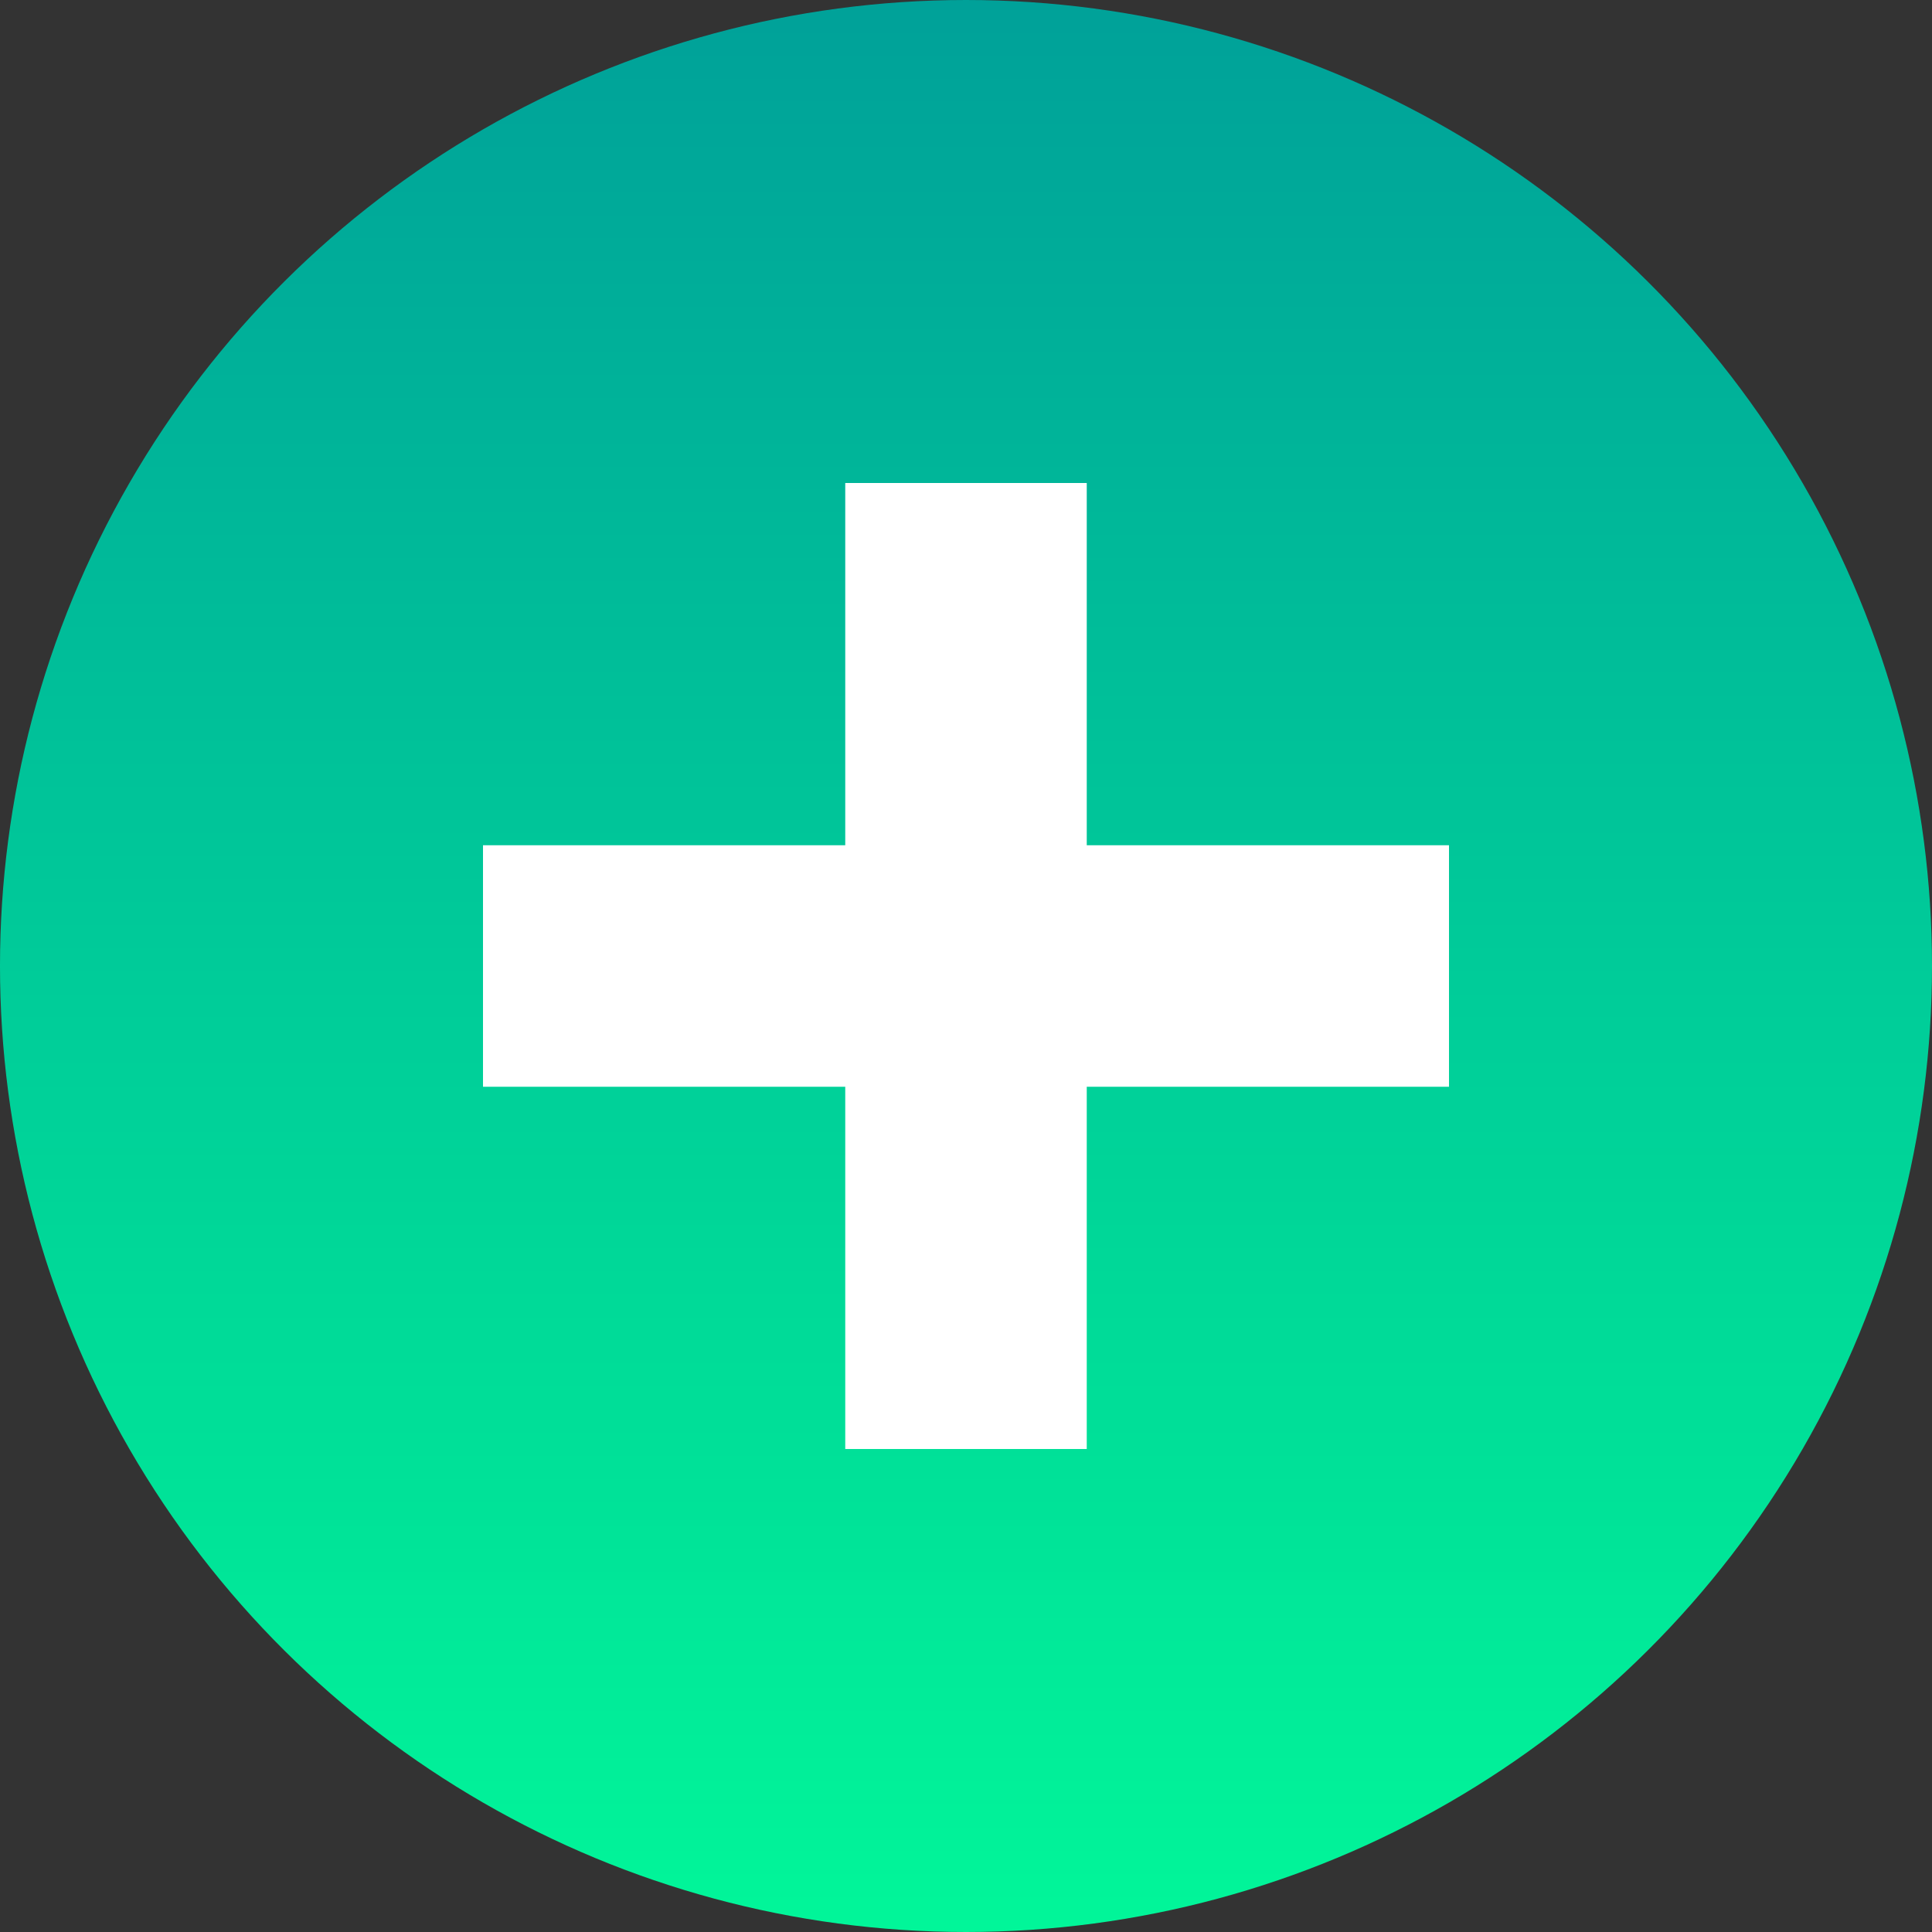 <?xml version="1.0" encoding="UTF-8" standalone="no"?>
<svg
   width="16"
   height="16"
   version="1.1"
   viewBox="0 0 16 16"
   id="svg8"
   sodipodi:docname="more-results (copy).svg"
   inkscape:version="1.1 (c68e22c387, 2021-05-23)"
   xmlns:inkscape="http://www.inkscape.org/namespaces/inkscape"
   xmlns:sodipodi="http://sodipodi.sourceforge.net/DTD/sodipodi-0.dtd"
   xmlns:xlink="http://www.w3.org/1999/xlink"
   xmlns="http://www.w3.org/2000/svg"
   xmlns:svg="http://www.w3.org/2000/svg">
  <rect x="0" y="0" width="16" height="16" fill="#333333" stroke="none"/>
  <defs
     id="defs12">
    <linearGradient
       id="0"
       y1="653.96"
       x2="0"
       y2="301.3"
       gradientUnits="userSpaceOnUse">
      <stop
         stop-color="#0a80fd"
         id="stop2" />
      <stop
         offset="1"
         stop-color="#56c5fa"
         id="stop4" />
    </linearGradient>
    <linearGradient
       id="1"
       gradientUnits="userSpaceOnUse"
       y1="653.96"
       x2="0"
       y2="301.3">
      <stop
         stop-color="#00a661"
         id="stop51" />
      <stop
         offset="1"
         stop-color="#37ce97"
         id="stop53" />
    </linearGradient>
    <linearGradient
       id="0-3"
       y1="546.29"
       x2="0"
       y2="501.51"
       gradientUnits="userSpaceOnUse">
      <stop
         stop-color="#00a199"
         id="stop2-6" />
      <stop
         offset="1"
         stop-color="#00f89a"
         stop-opacity=".988"
         id="stop4-7" />
    </linearGradient>
    <linearGradient
       inkscape:collect="always"
       xlink:href="#0-3"
       id="linearGradient1559"
       x1="1036.4"
       y1="-8"
       x2="1052.4"
       y2="-8"
       gradientUnits="userSpaceOnUse" />
  </defs>
  <sodipodi:namedview
     id="namedview10"
     pagecolor="#ffffff"
     bordercolor="#666666"
     borderopacity="1.0"
     inkscape:pageshadow="2"
     inkscape:pageopacity="0.0"
     inkscape:pagecheckerboard="0"
     showgrid="false"
     inkscape:zoom="4.839262"
     inkscape:cx="-42.361831"
     inkscape:cy="6.8192216"
     inkscape:window-width="1366"
     inkscape:window-height="706"
     inkscape:window-x="0"
     inkscape:window-y="0"
     inkscape:window-maximized="1"
     inkscape:current-layer="g6" />
  <g
     transform="translate(0 -1036.4)"
     id="g6">
    <circle
       cx="1044.4"
       cy="-8"
       r="8"
       fill="#0860f2"
       id="circle2"
       style="fill:url(#linearGradient1559);fill-opacity:1.0"
       transform="rotate(90)" />
    <path
       d="m7 4v3h-3v2h3v3h2v-3h3v-2h-3v-3h-2z"
       fill="#ffffff"
       id="path4"
       transform="translate(0 1036.4)" />
  </g>
</svg>
